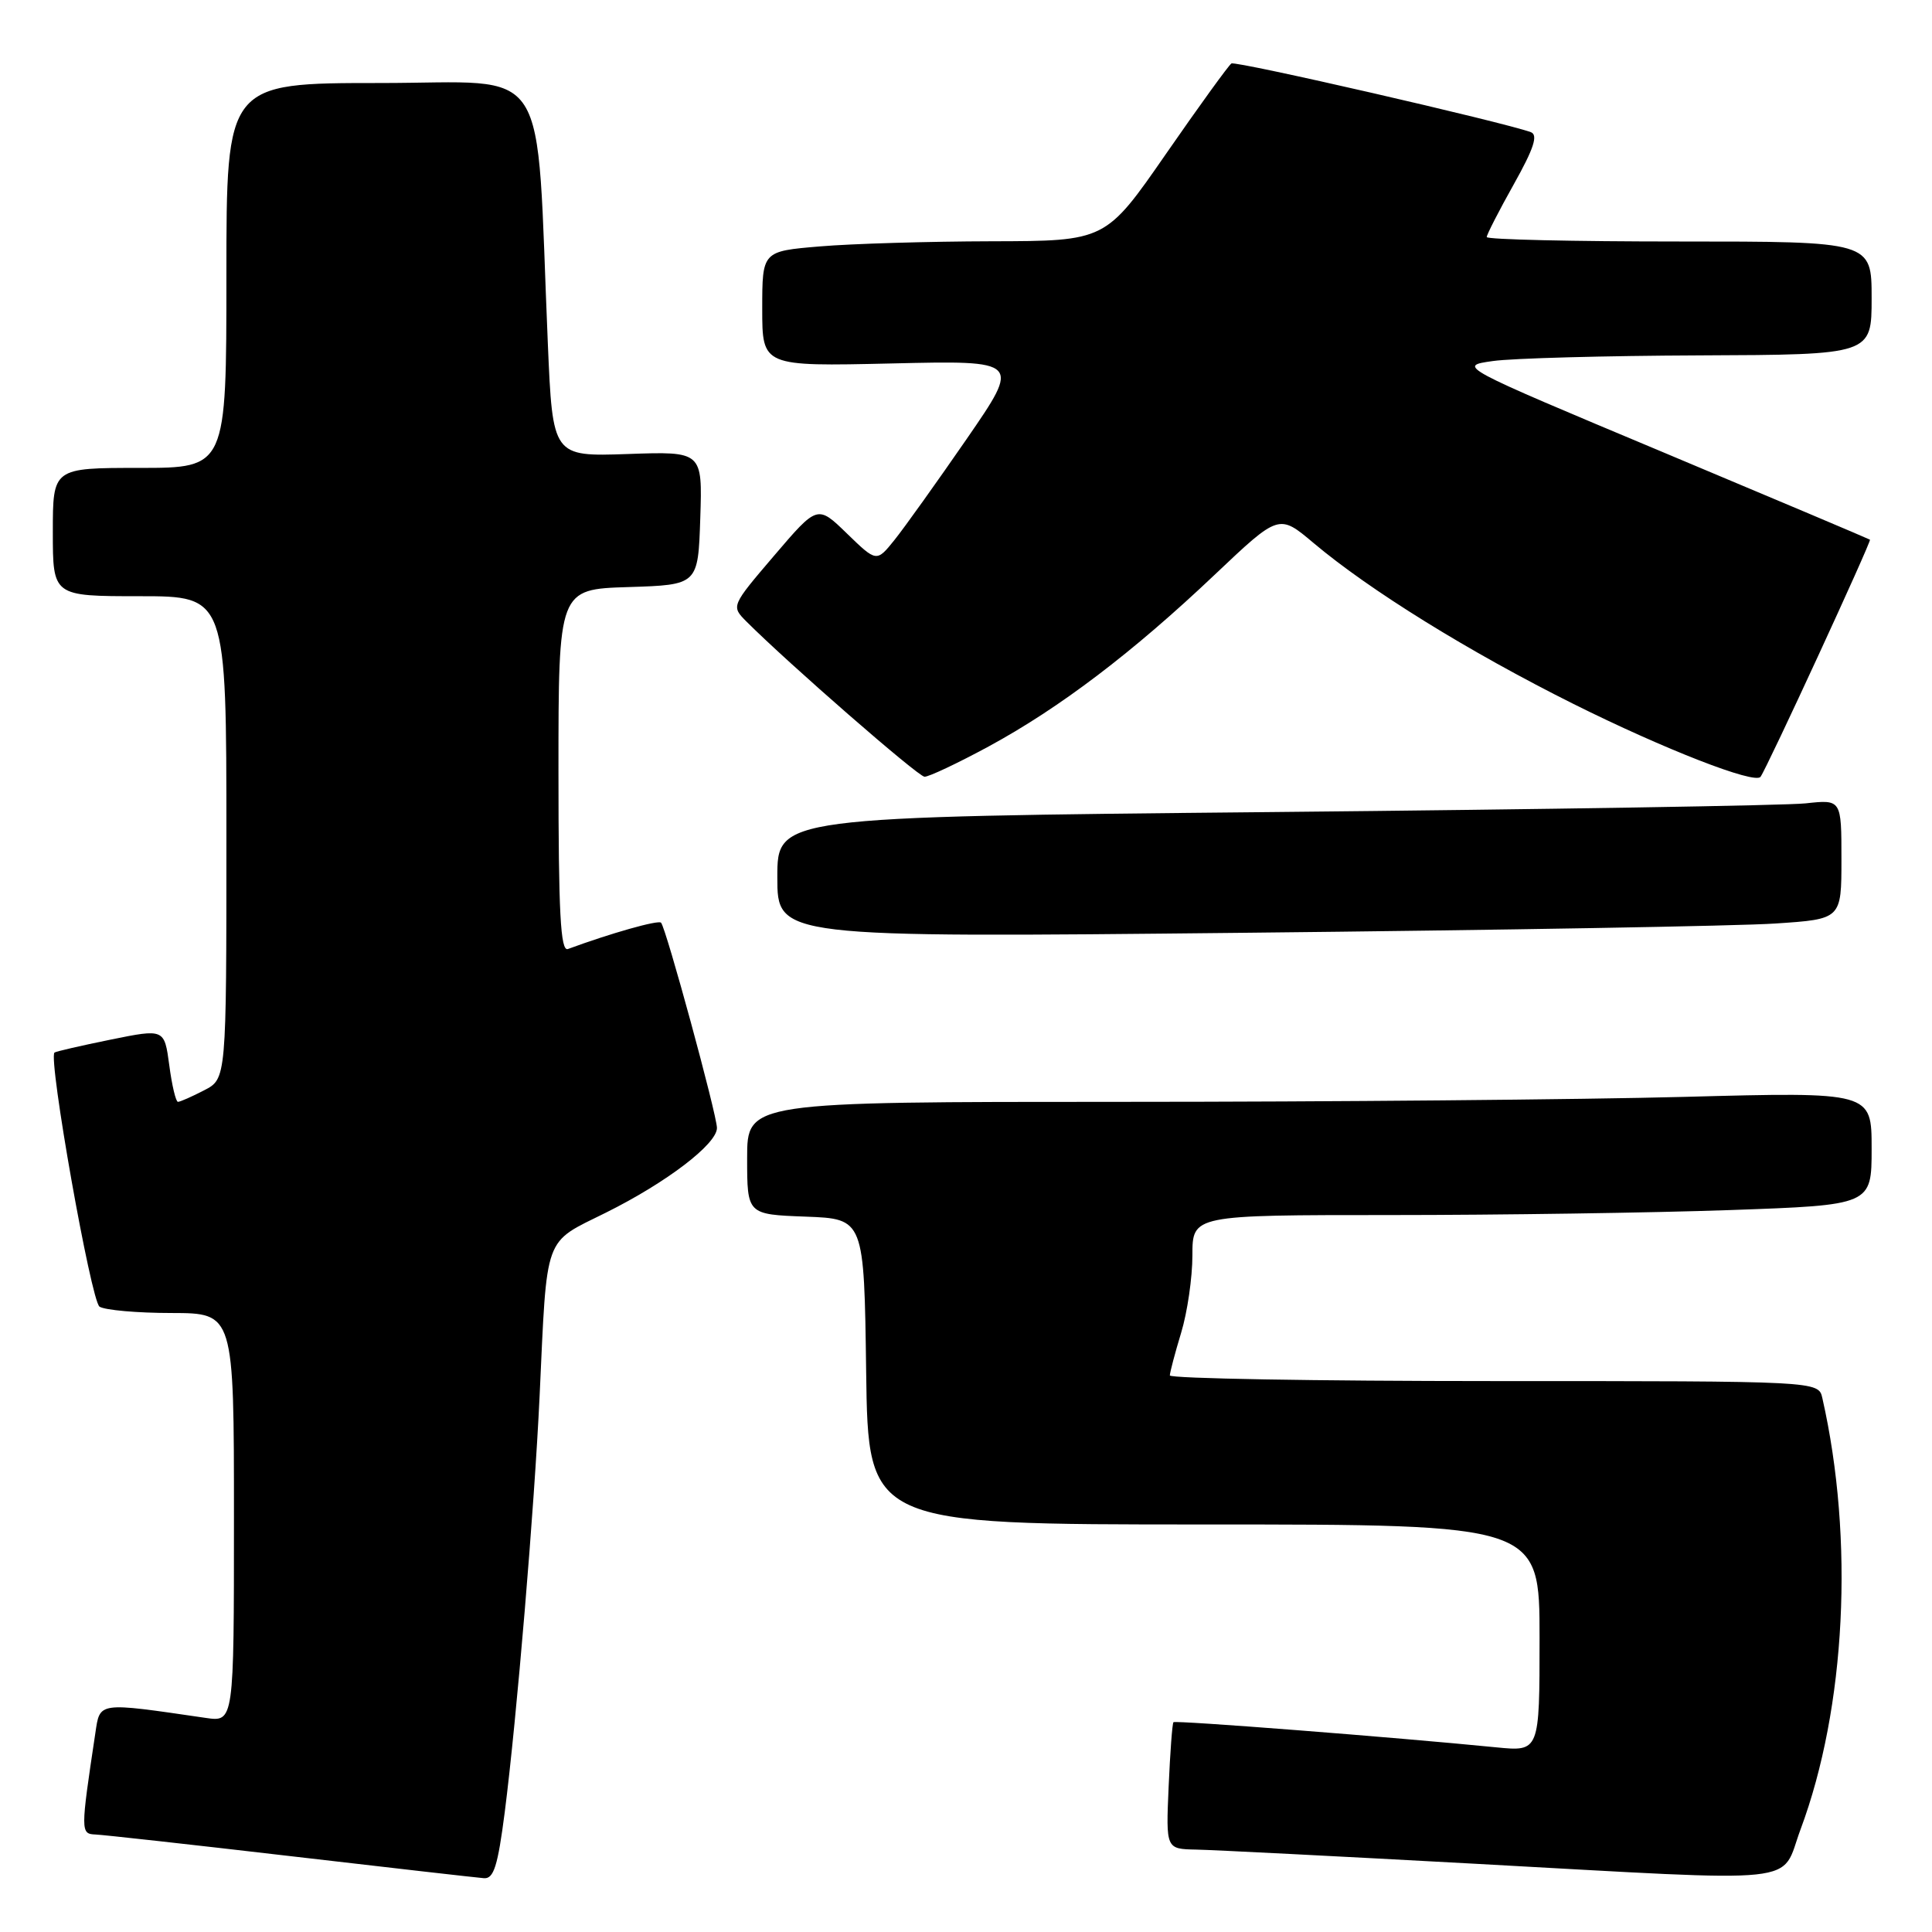 <?xml version="1.0" encoding="UTF-8" standalone="no"?>
<!DOCTYPE svg PUBLIC "-//W3C//DTD SVG 1.1//EN" "http://www.w3.org/Graphics/SVG/1.1/DTD/svg11.dtd" >
<svg xmlns="http://www.w3.org/2000/svg" xmlns:xlink="http://www.w3.org/1999/xlink" version="1.1" viewBox="0 0 256 256">
 <g >
 <path fill="currentColor"
d=" M 66.88 240.13 C 68.47 227.72 70.80 199.85 71.50 185.00 C 72.51 163.29 71.96 164.82 80.29 160.68 C 88.32 156.69 95.00 151.59 95.00 149.46 C 95.00 147.74 88.24 122.90 87.59 122.26 C 87.21 121.88 80.92 123.66 75.25 125.75 C 74.27 126.11 74.00 120.98 74.00 102.14 C 74.00 78.08 74.00 78.08 83.25 77.79 C 92.50 77.50 92.50 77.50 92.79 68.66 C 93.08 59.81 93.08 59.81 83.16 60.16 C 73.23 60.50 73.23 60.50 72.59 45.50 C 70.97 7.35 73.32 11.00 50.37 11.00 C 30.00 11.00 30.00 11.00 30.00 36.50 C 30.00 62.00 30.00 62.00 18.50 62.00 C 7.00 62.00 7.00 62.00 7.00 70.50 C 7.00 79.00 7.00 79.00 18.50 79.00 C 30.00 79.00 30.00 79.00 30.00 110.97 C 30.00 142.95 30.00 142.95 27.05 144.47 C 25.43 145.31 23.87 146.00 23.58 146.00 C 23.30 146.00 22.78 143.82 22.43 141.15 C 21.78 136.31 21.78 136.31 14.64 137.76 C 10.71 138.56 7.37 139.33 7.22 139.47 C 6.36 140.25 12.07 172.43 13.19 173.14 C 13.91 173.60 18.21 173.98 22.75 173.98 C 31.00 174.00 31.00 174.00 31.00 201.09 C 31.00 228.18 31.00 228.18 27.25 227.63 C 12.84 225.53 13.26 225.47 12.63 229.67 C 10.67 242.69 10.67 243.00 12.64 243.08 C 13.66 243.12 25.30 244.41 38.50 245.95 C 51.70 247.49 63.23 248.80 64.12 248.87 C 65.42 248.98 65.96 247.27 66.88 240.13 Z  M 238.58 242.41 C 244.59 226.30 245.72 203.99 241.47 185.25 C 240.96 183.00 240.96 183.00 197.98 183.00 C 174.34 183.00 155.00 182.66 155.01 182.25 C 155.02 181.84 155.69 179.29 156.51 176.59 C 157.33 173.89 158.00 169.28 158.00 166.34 C 158.00 161.00 158.00 161.00 184.25 161.00 C 198.69 161.00 218.94 160.70 229.25 160.34 C 248.00 159.68 248.00 159.68 248.00 152.18 C 248.00 144.68 248.00 144.68 223.25 145.34 C 209.64 145.70 176.11 146.00 148.75 146.00 C 99.00 146.00 99.00 146.00 99.00 153.46 C 99.00 160.92 99.00 160.92 106.75 161.21 C 114.50 161.50 114.50 161.50 114.77 181.75 C 115.04 202.00 115.04 202.00 159.52 202.00 C 204.00 202.00 204.00 202.00 204.00 217.05 C 204.00 232.10 204.00 232.10 198.25 231.53 C 184.75 230.19 155.74 227.93 155.49 228.20 C 155.33 228.37 155.05 232.21 154.85 236.75 C 154.49 245.00 154.49 245.00 158.49 245.08 C 160.70 245.12 177.35 245.97 195.50 246.96 C 239.92 249.39 235.82 249.82 238.58 242.41 Z  M 235.25 122.37 C 244.00 121.79 244.00 121.79 244.00 113.86 C 244.00 105.93 244.00 105.93 239.25 106.45 C 236.64 106.73 204.91 107.25 168.75 107.60 C 103.00 108.24 103.00 108.24 103.00 116.24 C 103.00 124.24 103.00 124.24 164.75 123.60 C 198.71 123.25 230.44 122.70 235.25 122.37 Z  M 131.00 98.91 C 140.42 93.80 150.11 86.44 160.99 76.12 C 169.47 68.09 169.47 68.09 174.04 71.94 C 181.48 78.21 194.62 86.35 208.50 93.28 C 220.49 99.26 232.54 103.96 233.28 102.93 C 234.17 101.71 248.01 71.69 247.78 71.51 C 247.62 71.40 235.26 66.17 220.31 59.90 C 193.11 48.50 193.11 48.50 197.81 47.84 C 200.39 47.47 212.74 47.14 225.25 47.09 C 248.00 47.00 248.00 47.00 248.00 39.50 C 248.00 32.00 248.00 32.00 222.50 32.00 C 208.47 32.00 197.00 31.74 197.00 31.41 C 197.00 31.09 198.61 27.94 200.59 24.41 C 203.25 19.66 203.83 17.88 202.84 17.51 C 199.15 16.17 163.74 8.04 163.17 8.41 C 162.80 8.65 158.90 14.04 154.50 20.39 C 146.50 31.94 146.50 31.94 131.40 31.97 C 123.10 31.99 112.86 32.29 108.65 32.65 C 101.00 33.29 101.00 33.29 101.00 40.92 C 101.00 48.55 101.00 48.55 118.13 48.16 C 135.26 47.76 135.26 47.76 128.08 58.18 C 124.13 63.90 119.83 69.92 118.53 71.54 C 116.15 74.50 116.15 74.50 112.23 70.70 C 108.32 66.90 108.32 66.90 102.59 73.61 C 96.87 80.31 96.87 80.31 98.91 82.36 C 104.50 87.95 121.62 102.87 122.50 102.92 C 123.05 102.95 126.88 101.14 131.00 98.91 Z "/>
</g>
</svg>